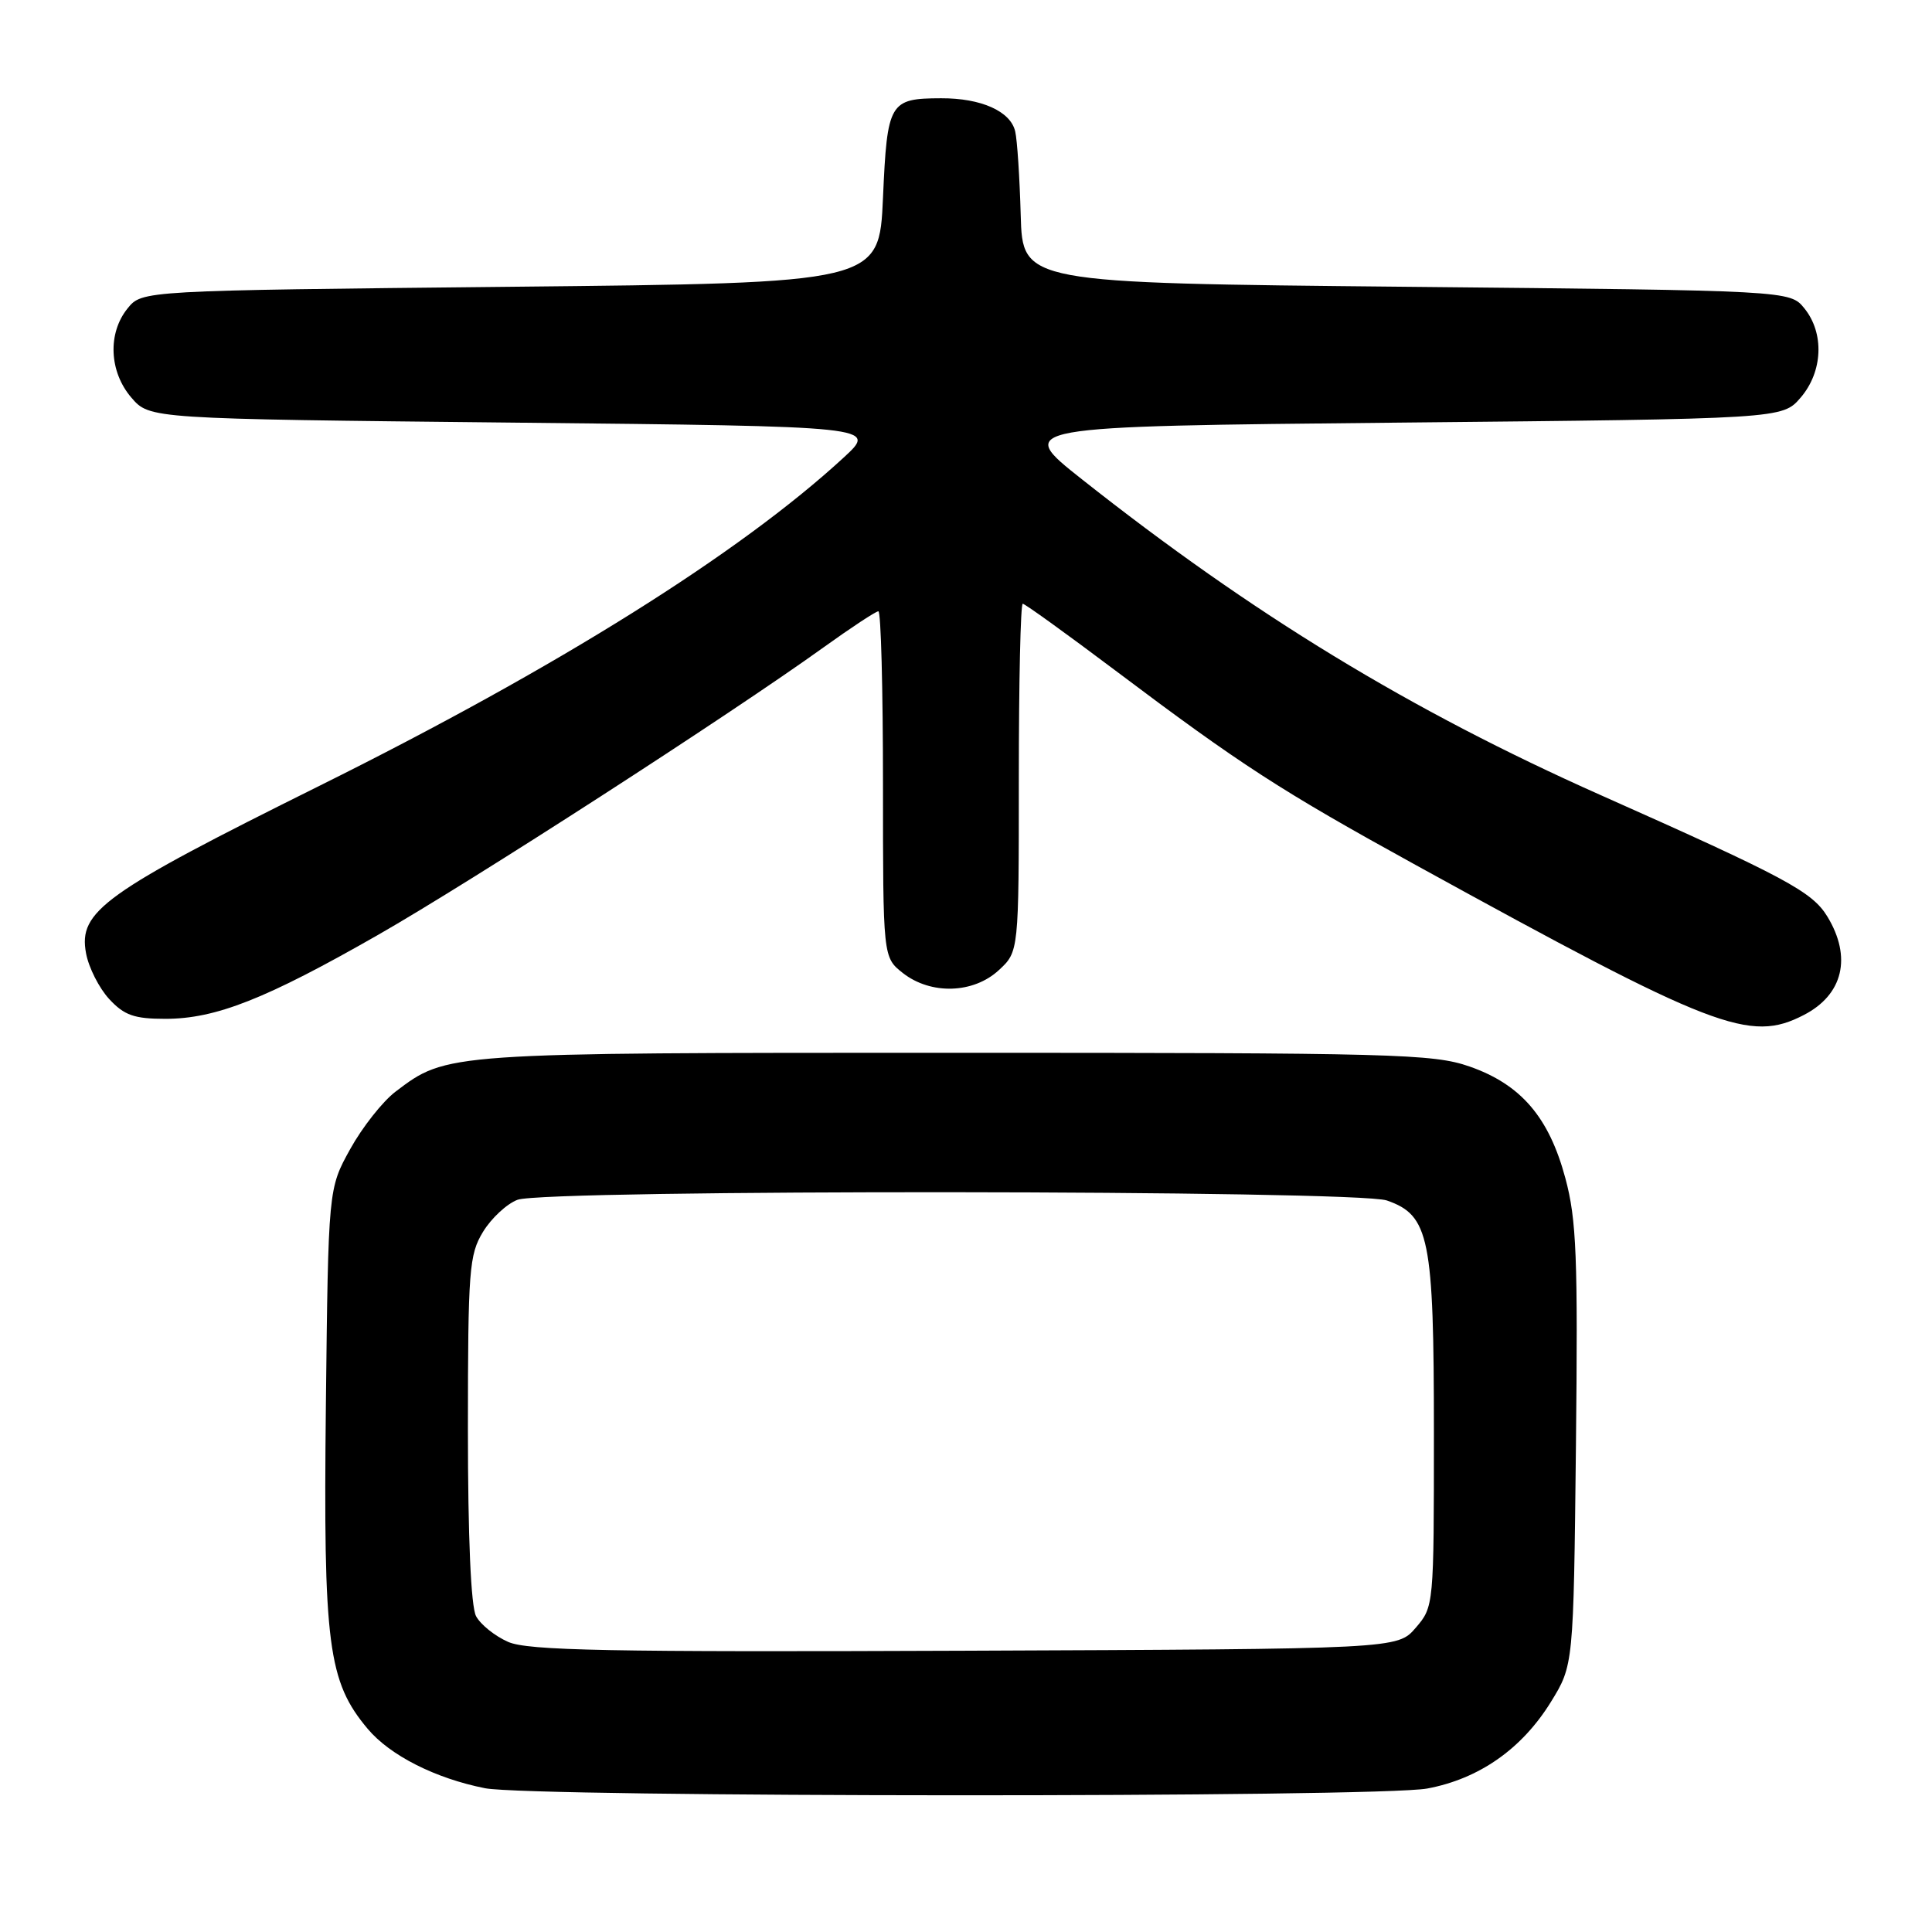 <?xml version="1.0" encoding="UTF-8" standalone="no"?>
<!DOCTYPE svg PUBLIC "-//W3C//DTD SVG 1.1//EN" "http://www.w3.org/Graphics/SVG/1.1/DTD/svg11.dtd" >
<svg xmlns="http://www.w3.org/2000/svg" xmlns:xlink="http://www.w3.org/1999/xlink" version="1.1" viewBox="0 0 256 256">
 <g >
 <path fill="currentColor"
d=" M 189.11 236.99 C 195.98 235.71 201.64 231.75 205.48 225.55 C 208.50 220.66 208.50 220.66 208.82 191.58 C 209.09 166.57 208.90 161.61 207.42 156.12 C 205.25 148.03 201.53 143.69 194.70 141.31 C 189.89 139.64 184.78 139.50 126.50 139.50 C 58.88 139.50 59.23 139.48 52.41 144.65 C 50.71 145.94 48.01 149.36 46.41 152.25 C 43.50 157.50 43.50 157.50 43.18 186.26 C 42.83 217.98 43.46 222.82 48.73 229.09 C 51.69 232.61 57.70 235.65 64.27 236.95 C 70.47 238.17 182.59 238.21 189.11 236.99 Z  M 239.02 134.49 C 244.23 131.80 245.41 126.83 242.13 121.44 C 240.11 118.14 236.65 116.28 212.04 105.33 C 186.88 94.13 165.99 81.41 143.35 63.50 C 134.50 56.50 134.50 56.50 185.34 56.00 C 236.17 55.50 236.17 55.50 238.59 52.69 C 241.54 49.26 241.76 44.15 239.09 40.86 C 237.18 38.50 237.18 38.50 186.34 38.00 C 135.50 37.50 135.50 37.50 135.25 28.50 C 135.11 23.55 134.79 18.56 134.52 17.42 C 133.91 14.74 130.01 13.00 124.70 13.02 C 117.85 13.04 117.56 13.53 117.00 26.21 C 116.50 37.50 116.50 37.50 67.66 38.00 C 18.82 38.50 18.82 38.50 16.91 40.86 C 14.24 44.15 14.46 49.26 17.41 52.69 C 19.83 55.50 19.83 55.50 68.05 56.00 C 116.27 56.50 116.27 56.50 111.79 60.63 C 98.02 73.32 73.81 88.48 42.42 104.08 C 13.71 118.34 10.36 120.75 11.40 126.31 C 11.75 128.21 13.14 130.94 14.47 132.38 C 16.47 134.54 17.79 135.00 21.91 135.00 C 28.59 135.00 35.22 132.38 50.09 123.88 C 62.54 116.76 96.72 94.70 109.14 85.77 C 112.79 83.15 116.05 81.00 116.39 81.00 C 116.73 81.00 117.00 91.32 117.00 103.93 C 117.00 126.85 117.00 126.85 119.63 128.93 C 123.34 131.84 128.98 131.67 132.35 128.55 C 135.00 126.10 135.00 126.10 135.00 103.05 C 135.00 90.37 135.23 80.00 135.52 80.00 C 135.80 80.00 141.31 83.97 147.77 88.83 C 164.42 101.36 169.71 104.78 187.63 114.64 C 227.20 136.41 231.84 138.20 239.02 134.49 Z  M 67.33 217.56 C 65.58 216.79 63.67 215.26 63.08 214.15 C 62.40 212.87 62.00 203.73 62.00 189.32 C 62.01 168.28 62.16 166.25 64.00 163.23 C 65.10 161.42 67.16 159.51 68.57 158.98 C 72.23 157.58 179.76 157.67 183.77 159.07 C 189.40 161.03 190.00 163.99 190.00 189.85 C 190.00 212.76 189.99 212.90 187.59 215.69 C 185.17 218.50 185.17 218.50 127.84 218.73 C 80.57 218.92 69.94 218.71 67.33 217.56 Z "/>
</g>
</svg>